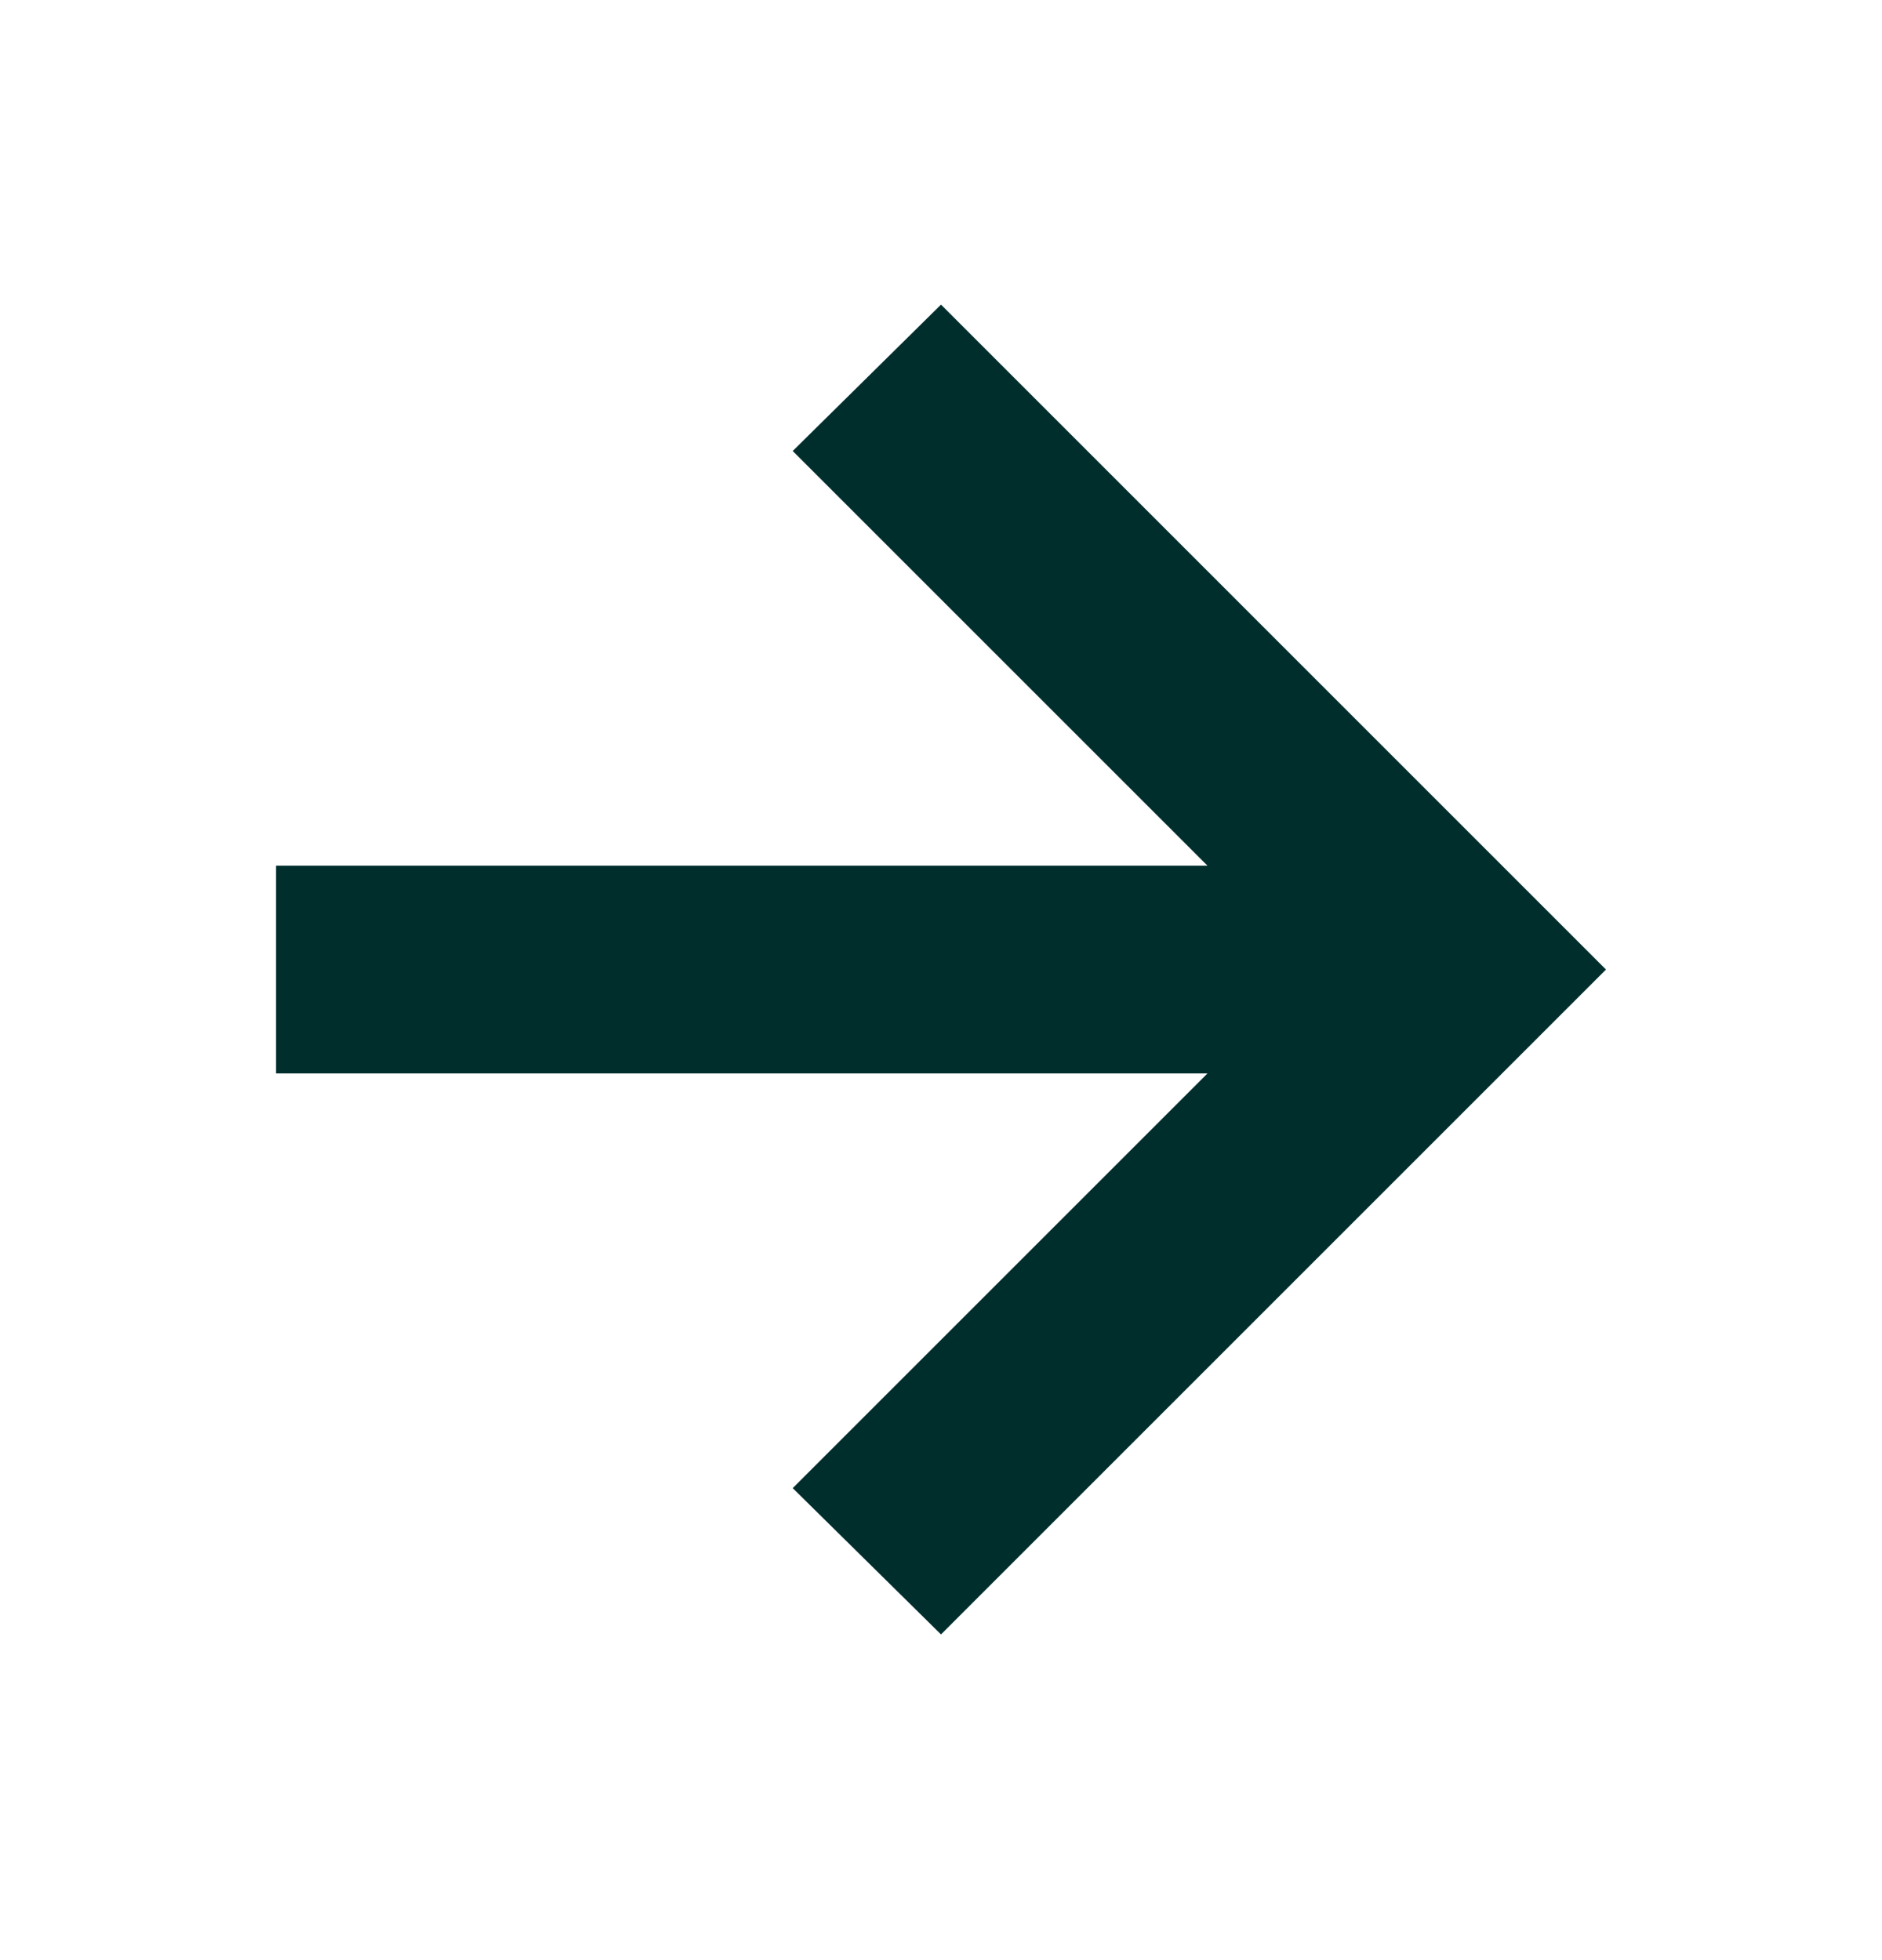 <svg width="24" height="25" viewBox="0 0 24 25" fill="none" xmlns="http://www.w3.org/2000/svg">
<mask id="mask0_0_4890" style="mask-type:alpha" maskUnits="userSpaceOnUse" x="0" y="0" width="24" height="25">
<rect y="0.365" width="24" height="24" fill="#D9D9D9"/>
</mask>
<g mask="url(#mask0_0_4890)">
<path d="M15.398 13.691H3.52V11.041H15.398L10.109 5.752L12 3.885L20.48 12.366L12 20.846L10.109 18.98L15.398 13.691Z" fill="#002E2D"/>
</g>
</svg>
